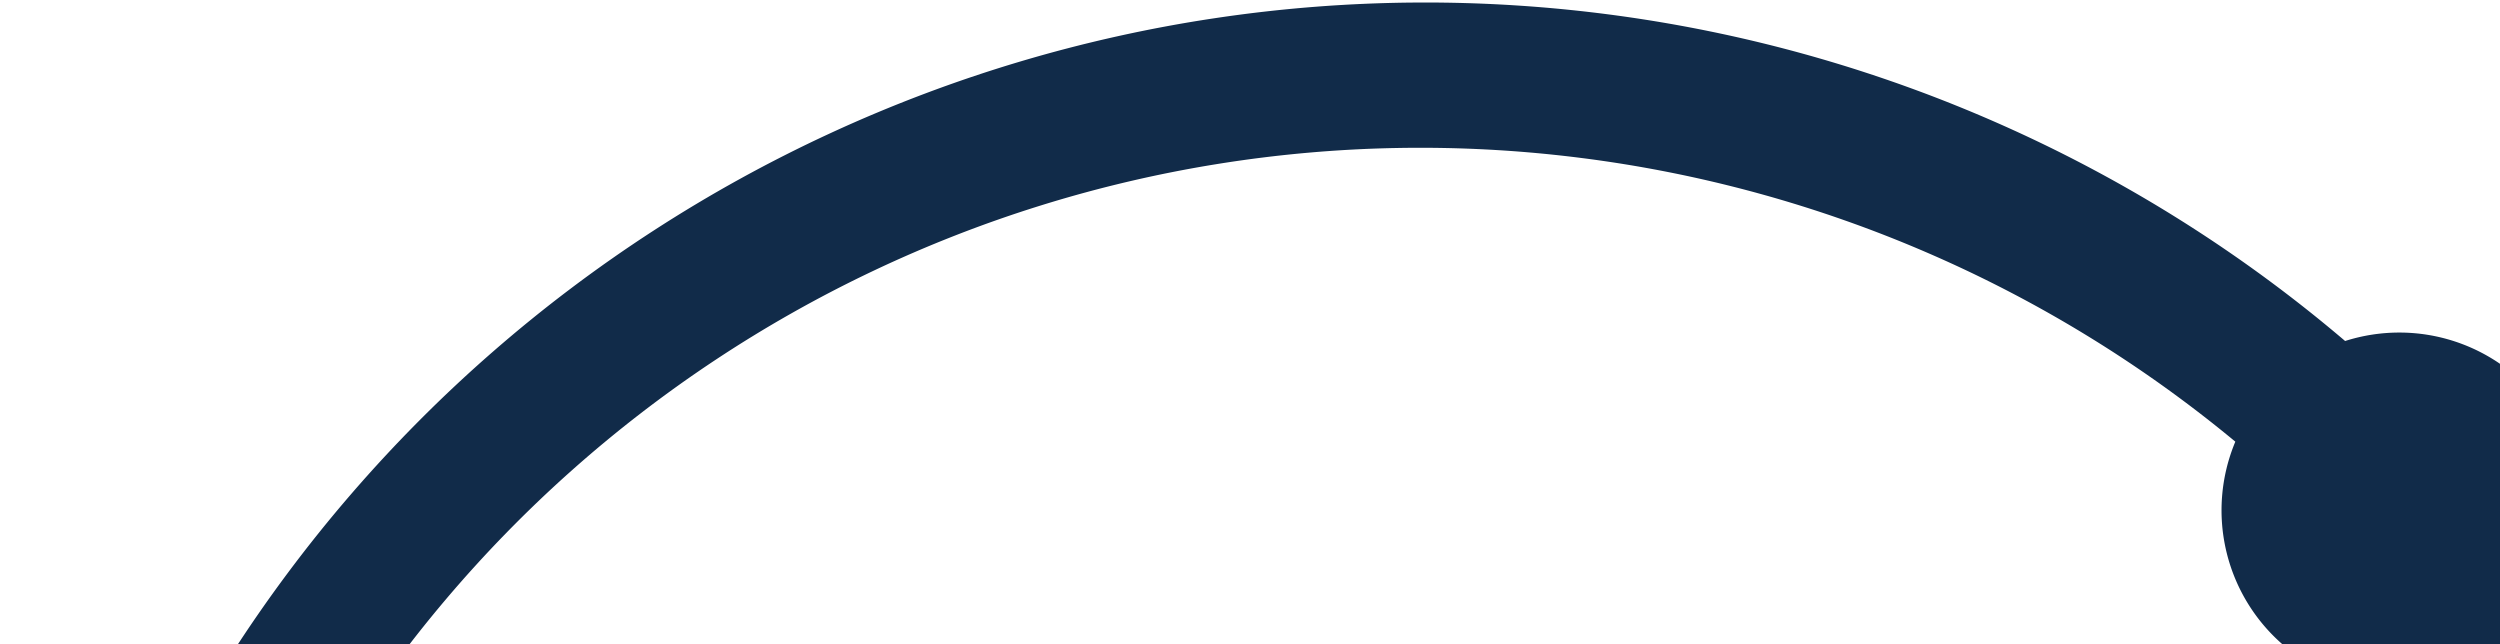 <svg vwidth="115" height="58" viewBox="0 0 225 58" style="enable-background:new 0 0 225 58;" fill="none" xmlns="http://www.w3.org/2000/svg">
	<defs>
	<style>.cls-1{fill:#112b49;}</style>
	</defs>
	<path class="cls-1" d="M160.23,178.52h27.63L143.75,64.05H113.2L69.09,178.52H96.73l7.2-19.39h41.68l-7.54-21.46H110.62l17.86-49.25Zm91.11-84.75a6.65,6.65,0,1,0-12.81,3.55,114.94,114.94,0,1,1-37.35-57.57,16,16,0,1,0,14.76-9.82,16.07,16.07,0,0,0-4.88.76,127.73,127.73,0,1,0,40.28,63.08Z"/>
</svg>